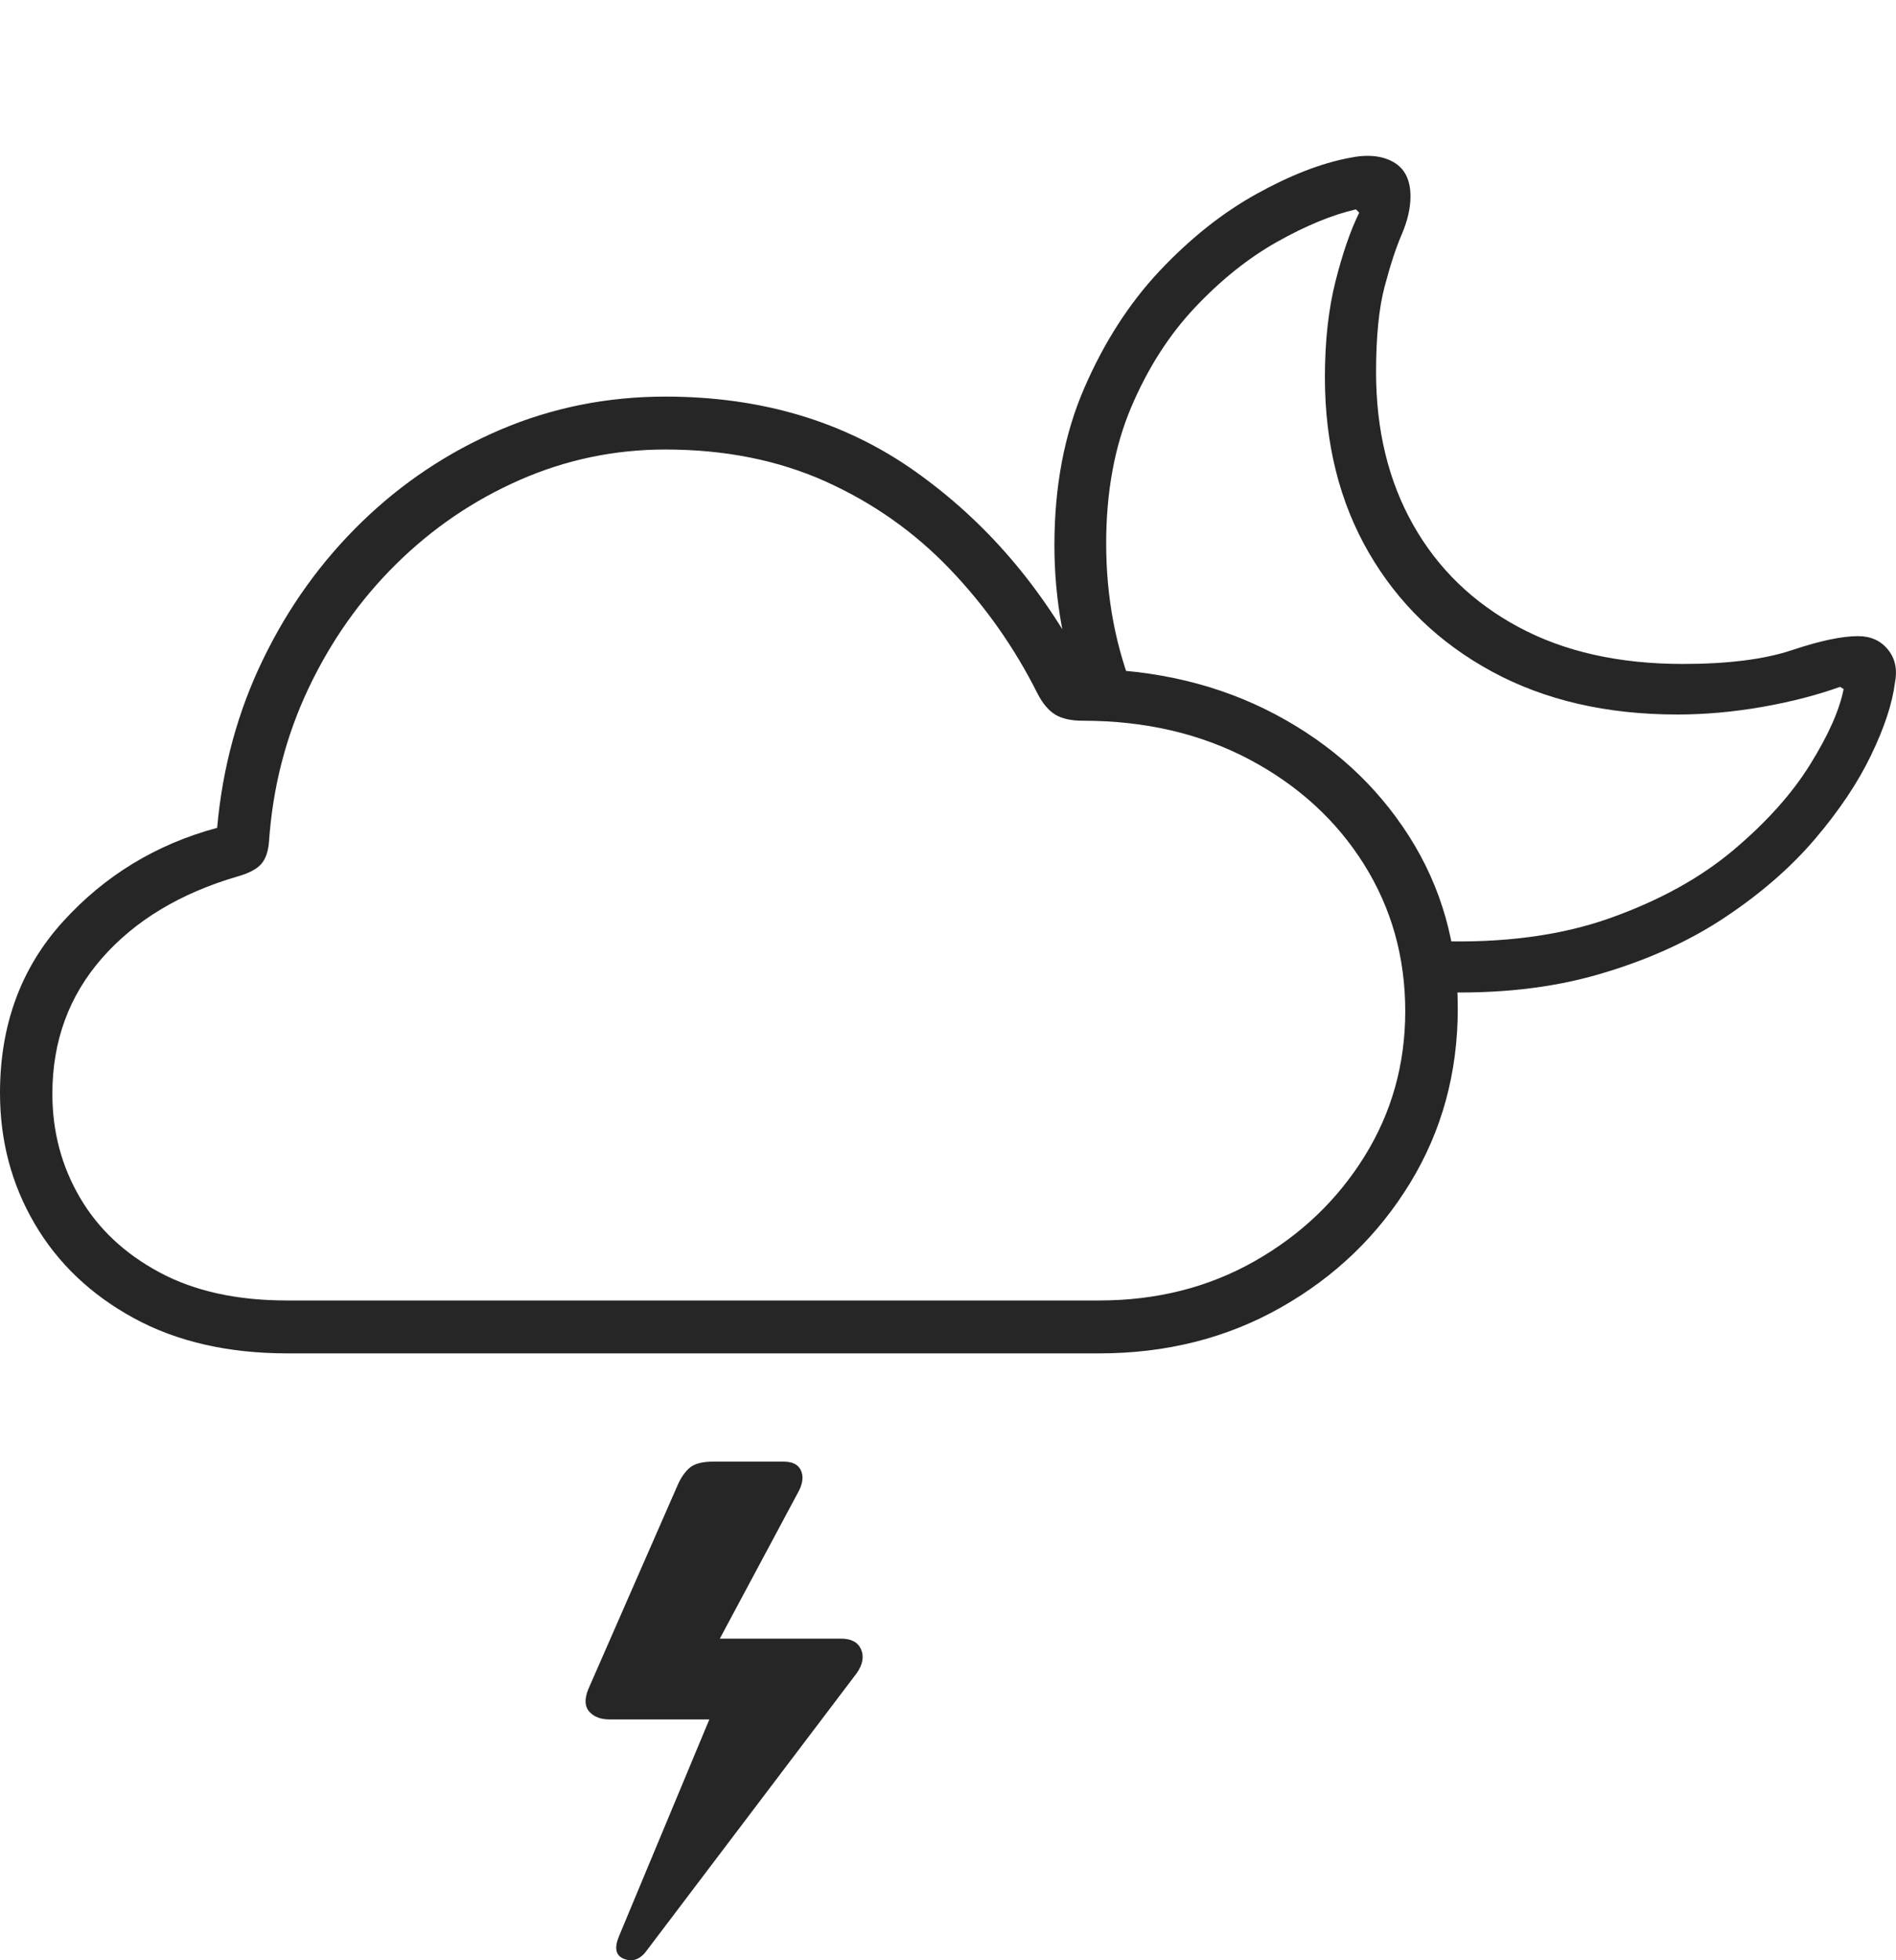 <?xml version="1.0" encoding="UTF-8"?>
<!--Generator: Apple Native CoreSVG 175-->
<!DOCTYPE svg
PUBLIC "-//W3C//DTD SVG 1.1//EN"
       "http://www.w3.org/Graphics/SVG/1.1/DTD/svg11.dtd">
<svg version="1.1" xmlns="http://www.w3.org/2000/svg" xmlns:xlink="http://www.w3.org/1999/xlink" width="25.016" height="25.86">
 <g>
  <rect height="25.86" opacity="0" width="25.016" x="0" y="0"/>
  <path d="M3.796 17.854L14.503 17.854Q15.835 17.854 16.904 17.246Q17.974 16.639 18.604 15.608Q19.234 14.577 19.234 13.305Q19.234 12.037 18.587 11.025Q17.94 10.014 16.827 9.424Q15.714 8.835 14.313 8.823Q13.468 7.205 12.074 6.218Q10.681 5.232 8.78 5.232Q7.626 5.232 6.599 5.67Q5.573 6.109 4.773 6.886Q3.972 7.664 3.472 8.696Q2.971 9.727 2.865 10.921Q1.658 11.246 0.829 12.16Q0 13.074 0 14.419Q0 15.365 0.458 16.145Q0.916 16.926 1.767 17.39Q2.619 17.854 3.796 17.854ZM3.785 17.156Q2.793 17.156 2.104 16.785Q1.414 16.415 1.053 15.796Q0.691 15.176 0.691 14.43Q0.691 13.388 1.345 12.641Q1.999 11.894 3.139 11.561Q3.357 11.499 3.446 11.399Q3.534 11.299 3.549 11.104Q3.623 10.029 4.067 9.088Q4.512 8.146 5.229 7.439Q5.946 6.732 6.86 6.331Q7.774 5.93 8.78 5.93Q9.953 5.93 10.891 6.351Q11.829 6.773 12.53 7.505Q13.232 8.237 13.691 9.153Q13.791 9.346 13.923 9.427Q14.056 9.508 14.286 9.508Q15.518 9.508 16.483 10.018Q17.447 10.529 17.994 11.398Q18.541 12.268 18.541 13.34Q18.541 14.389 18.004 15.254Q17.467 16.119 16.553 16.638Q15.64 17.156 14.504 17.156ZM18.959 13.088Q20.151 13.129 21.099 12.852Q22.048 12.576 22.759 12.102Q23.471 11.628 23.95 11.065Q24.429 10.501 24.689 9.959Q24.95 9.416 25.001 9.012Q25.055 8.75 24.911 8.571Q24.767 8.392 24.515 8.392Q24.195 8.392 23.646 8.576Q23.098 8.759 22.204 8.759Q20.94 8.759 20.035 8.272Q19.131 7.786 18.644 6.921Q18.156 6.056 18.156 4.91Q18.156 4.205 18.269 3.78Q18.381 3.355 18.496 3.089Q18.61 2.822 18.61 2.591Q18.61 2.266 18.385 2.138Q18.159 2.009 17.803 2.083Q17.243 2.189 16.574 2.561Q15.905 2.932 15.3 3.574Q14.696 4.217 14.304 5.124Q13.912 6.03 13.912 7.194Q13.912 7.733 14.008 8.259Q14.104 8.786 14.282 9.287L14.975 9.167Q14.595 8.242 14.595 7.169Q14.595 6.156 14.922 5.38Q15.25 4.604 15.766 4.057Q16.282 3.51 16.851 3.19Q17.419 2.871 17.89 2.762L17.934 2.805Q17.761 3.156 17.621 3.71Q17.481 4.264 17.481 4.978Q17.481 6.293 18.062 7.294Q18.643 8.295 19.686 8.86Q20.73 9.426 22.132 9.426Q22.671 9.426 23.244 9.327Q23.816 9.227 24.278 9.061L24.325 9.09Q24.243 9.507 23.883 10.085Q23.524 10.664 22.87 11.215Q22.216 11.766 21.242 12.112Q20.269 12.458 18.959 12.415ZM11.095 21.617L9.237 21.617L9.344 21.904L10.542 19.665Q10.62 19.509 10.566 19.395Q10.512 19.282 10.339 19.282L9.409 19.282Q9.2 19.282 9.105 19.359Q9.01 19.436 8.942 19.589L7.762 22.284Q7.684 22.478 7.775 22.58Q7.866 22.683 8.044 22.683L9.483 22.683L9.607 22.088L8.165 25.548Q8.07 25.782 8.237 25.843Q8.412 25.909 8.544 25.717L11.304 22.072Q11.423 21.901 11.361 21.759Q11.3 21.617 11.095 21.617Z" fill="rgba(0,0,0,0.85)"/>
 </g>
</svg>
